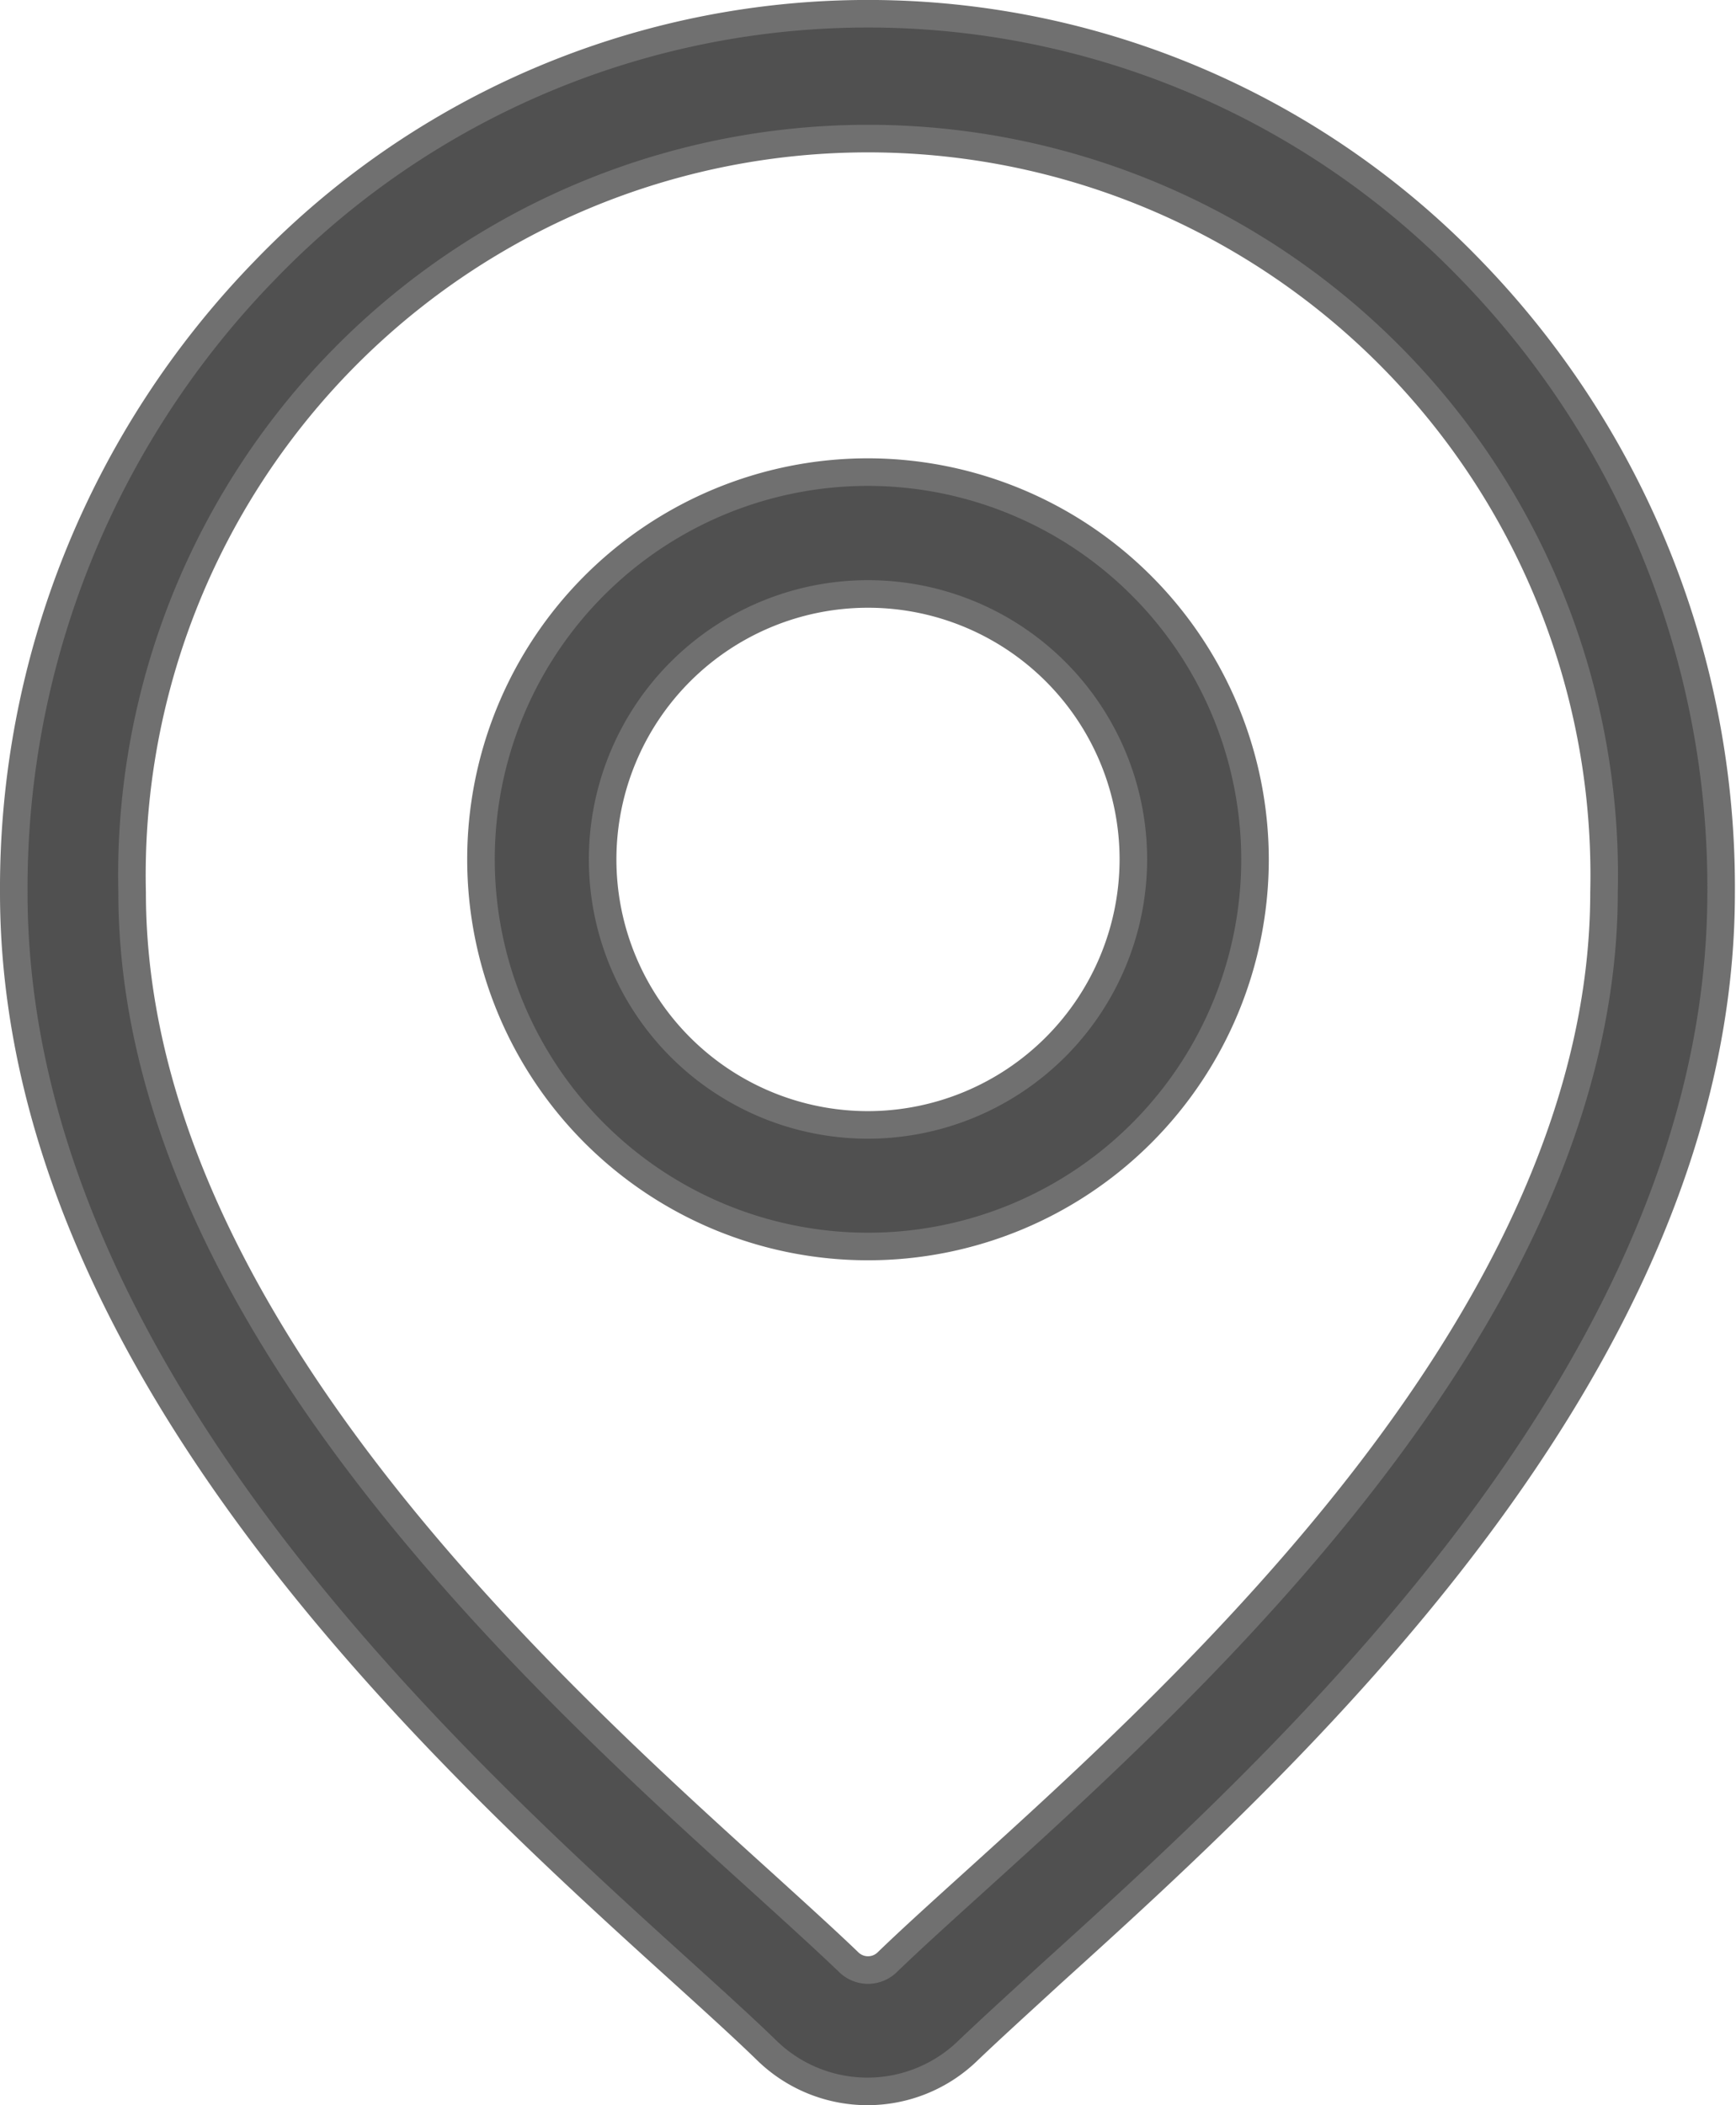 <svg xmlns="http://www.w3.org/2000/svg" width="12.6" height="15.273" viewBox="0 0 12.6 15.273">
  <g id="ic-loc-outline" transform="translate(-39.351 0.1)">
    <g id="Group_1771" data-name="Group 1771" transform="translate(39.451)">
      <g id="Group_1770" data-name="Group 1770">
        <path id="Path_1033" data-name="Path 1033" d="M50.035,1.867a6.08,6.08,0,0,0-8.768,0,6.425,6.425,0,0,0-1.816,4.508c0,3.445,3.168,6.31,4.869,7.849.236.214.441.4.6.555a1.047,1.047,0,0,0,1.454,0c.163-.156.367-.341.6-.555,1.7-1.539,4.869-4.4,4.869-7.849A6.425,6.425,0,0,0,50.035,1.867ZM46.414,13.561c-.242.219-.45.407-.622.573a.2.2,0,0,1-.282,0c-.172-.165-.381-.354-.622-.573-1.6-1.447-4.578-4.141-4.578-7.186a5.343,5.343,0,1,1,10.683,0C50.992,9.42,48.014,12.114,46.414,13.561Z" transform="translate(-39.451 0)" fill="#505050" stroke="#707070" stroke-width="0.2"/>
      </g>
    </g>
    <g id="Group_1773" data-name="Group 1773" transform="translate(42.842 3.325)">
      <g id="Group_1772" data-name="Group 1772" transform="translate(0)">
        <path id="Path_1034" data-name="Path 1034" d="M163.379,112.938a2.809,2.809,0,1,0,2.809,2.809A2.813,2.813,0,0,0,163.379,112.938Zm0,4.736a1.926,1.926,0,1,1,1.926-1.926A1.929,1.929,0,0,1,163.379,117.674Z" transform="translate(-160.57 -112.938)" fill="#505050" stroke="#707070" stroke-width="0.2"/>
      </g>
    </g>
  </g>
</svg>
